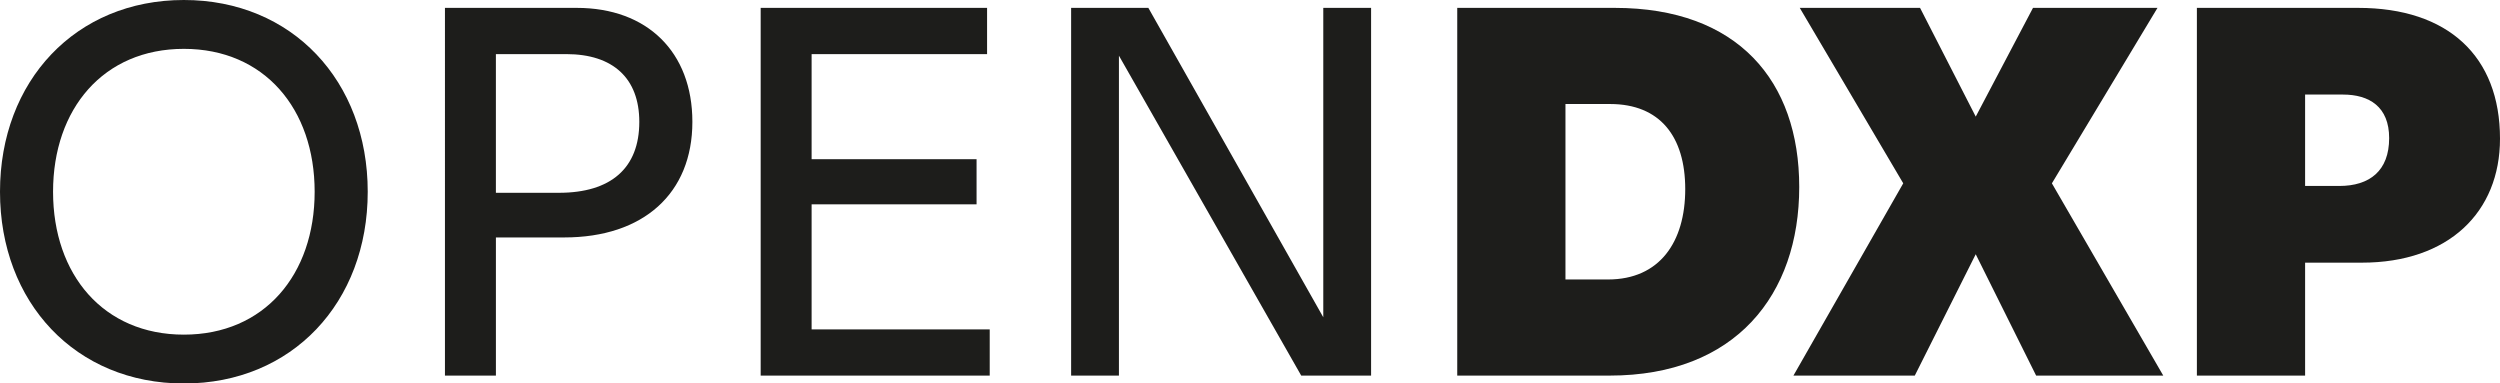<svg xmlns="http://www.w3.org/2000/svg" viewBox="0 0 142.768 21.899">
    <path d="M0,10.95C0,4.62,4.32,0,10.5,0s10.5,4.62,10.5,10.95-4.32,10.95-10.5,10.95S0,17.279,0,10.95ZM17.969,10.95c0-4.74-2.88-8.16-7.469-8.16S3.03,6.21,3.03,10.95s2.88,8.16,7.47,8.16,7.469-3.42,7.469-8.16Z"
          style="fill:#1d1d1b; stroke-width:0px;"/>
    <path d="M25.41.45h7.53c4.02,0,6.6,2.52,6.6,6.51,0,4.08-2.79,6.6-7.32,6.6h-3.9v7.89h-2.91V.45ZM36.509,6.96c0-2.49-1.5-3.87-4.17-3.87h-4.02v7.92h3.6c2.97,0,4.59-1.41,4.59-4.05Z"
          style="fill:#1d1d1b; stroke-width:0px;"/>
    <path d="M56.52,18.809v2.64h-13.08V.45h12.929v2.64h-10.02v6h9.42v2.58h-9.42v7.14h10.17Z"
          style="fill:#1d1d1b; stroke-width:0px;"/>
    <path d="M61.169.45h4.41l9.99,17.669V.45h2.73v20.999h-3.99L63.899,3.18v18.269h-2.73V.45Z"
          style="fill:#1d1d1b; stroke-width:0px;"/>
    <path d="M83.219.45h9c7.02,0,10.53,4.17,10.53,10.229,0,6.15-3.63,10.77-10.83,10.77h-8.7V.45ZM96.239,10.8c0-3-1.44-4.86-4.29-4.86h-2.55v10.02h2.43c2.94,0,4.41-2.13,4.41-5.16Z"
          style="fill:#1d1d1b; stroke-width:0px;"/>
    <path d="M108.689,10.47L102.779.45h6.87l3.18,6.209,3.27-6.209h7.109l-6.03,10.02,6.36,10.979h-7.26l-3.45-6.93-3.48,6.93h-6.93l6.27-10.979Z"
          style="fill:#1d1d1b; stroke-width:0px;"/>
    <path d="M125.459.45h9.209c5.13,0,8.1,2.76,8.1,7.47,0,4.2-2.94,7.08-7.89,7.08h-3.24v6.45h-6.18V.45ZM136.438,7.89c0-1.8-1.14-2.49-2.64-2.49h-2.16v5.22h1.95c1.74,0,2.85-.87,2.85-2.73Z"
          style="fill:#1d1d1b; stroke-width:0px;"/>
</svg>